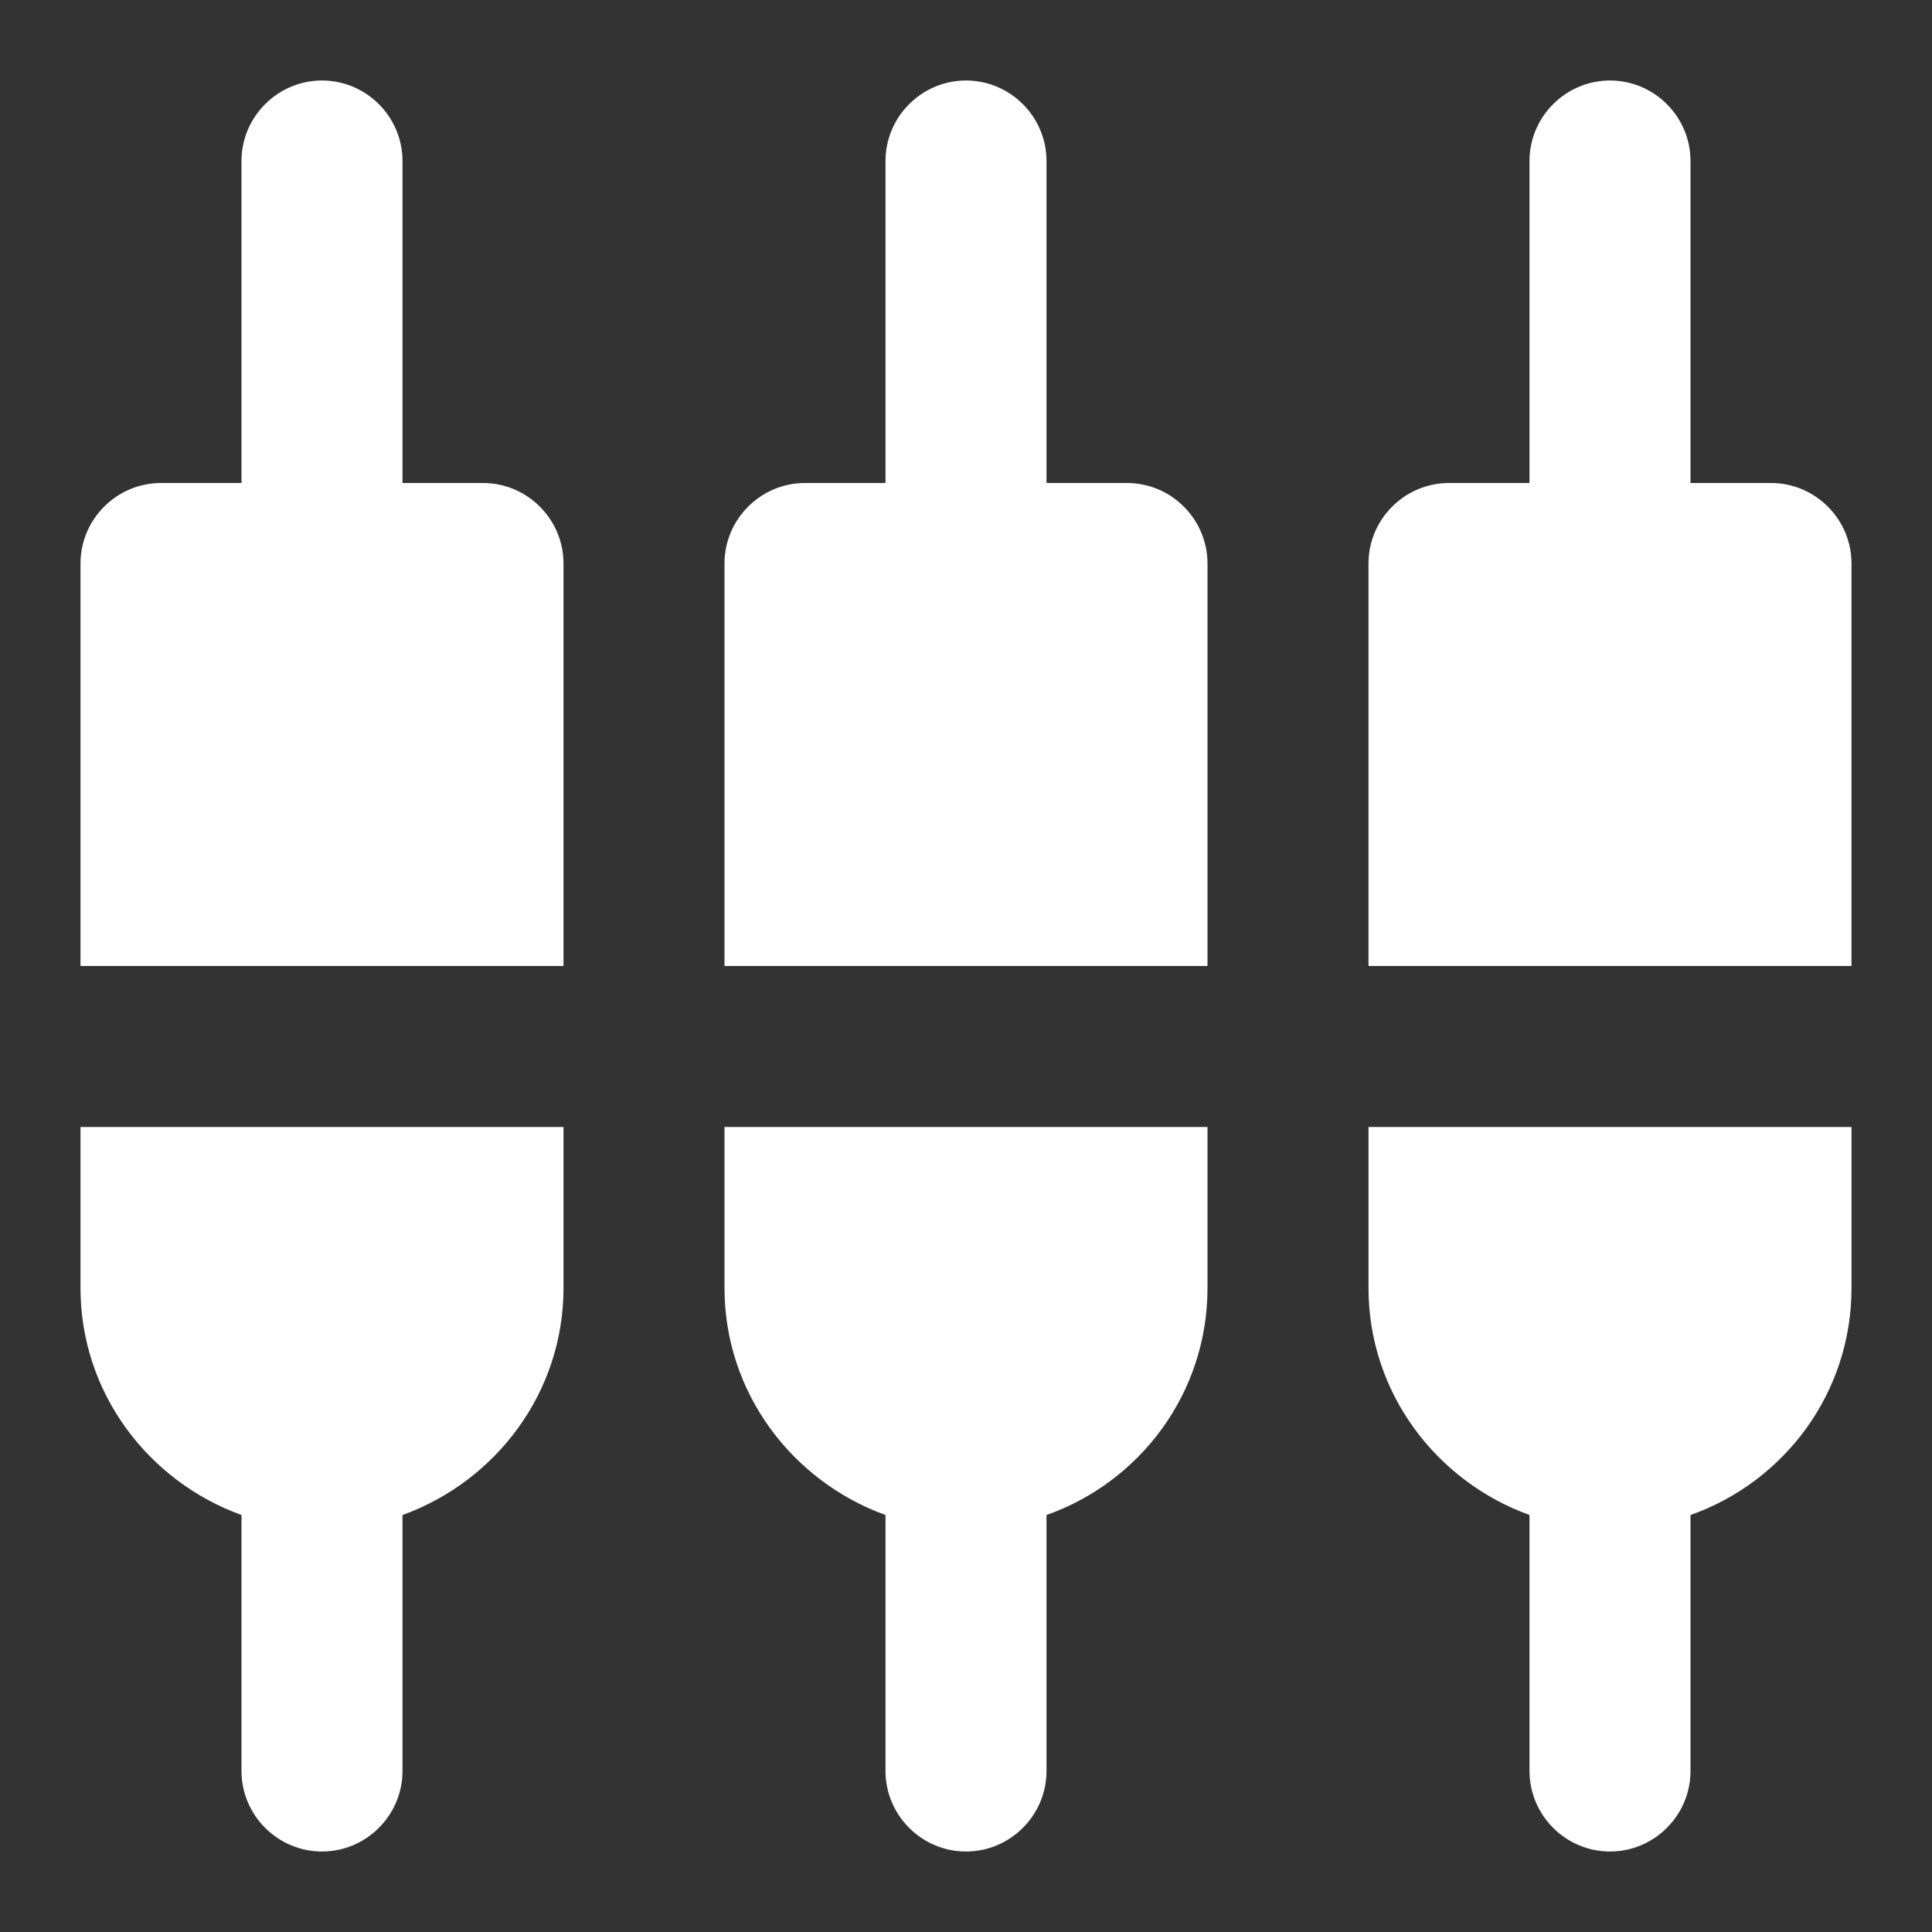 <svg xmlns="http://www.w3.org/2000/svg" width="24" height="24" viewBox="0 0 24 24" fill="#fff"><rect x="0" y="0" width="24" height="24" fill="#333333" stroke="none"/><path d="M5 2c0-.55-.45-1-1-1s-1 .45-1 1v4H2c-.55 0-1 .45-1 1v5h6V7c0-.55-.45-1-1-1H5V2zm4 14c0 1.3.84 2.4 2 2.82V22c0 .55.45 1 1 1s1-.45 1-1v-3.18c1.16-.41 2-1.51 2-2.82v-2H9v2zm-8 0c0 1.3.84 2.4 2 2.82V22c0 .55.45 1 1 1s1-.45 1-1v-3.18C6.16 18.4 7 17.3 7 16v-2H1v2zM21 6V2c0-.55-.45-1-1-1s-1 .45-1 1v4h-1c-.55 0-1 .45-1 1v5h6V7c0-.55-.45-1-1-1h-1zm-8-4c0-.55-.45-1-1-1s-1 .45-1 1v4h-1c-.55 0-1 .45-1 1v5h6V7c0-.55-.45-1-1-1h-1V2zm4 14c0 1.3.84 2.4 2 2.82V22c0 .55.45 1 1 1s1-.45 1-1v-3.18c1.16-.41 2-1.51 2-2.82v-2h-6v2z"/></svg>